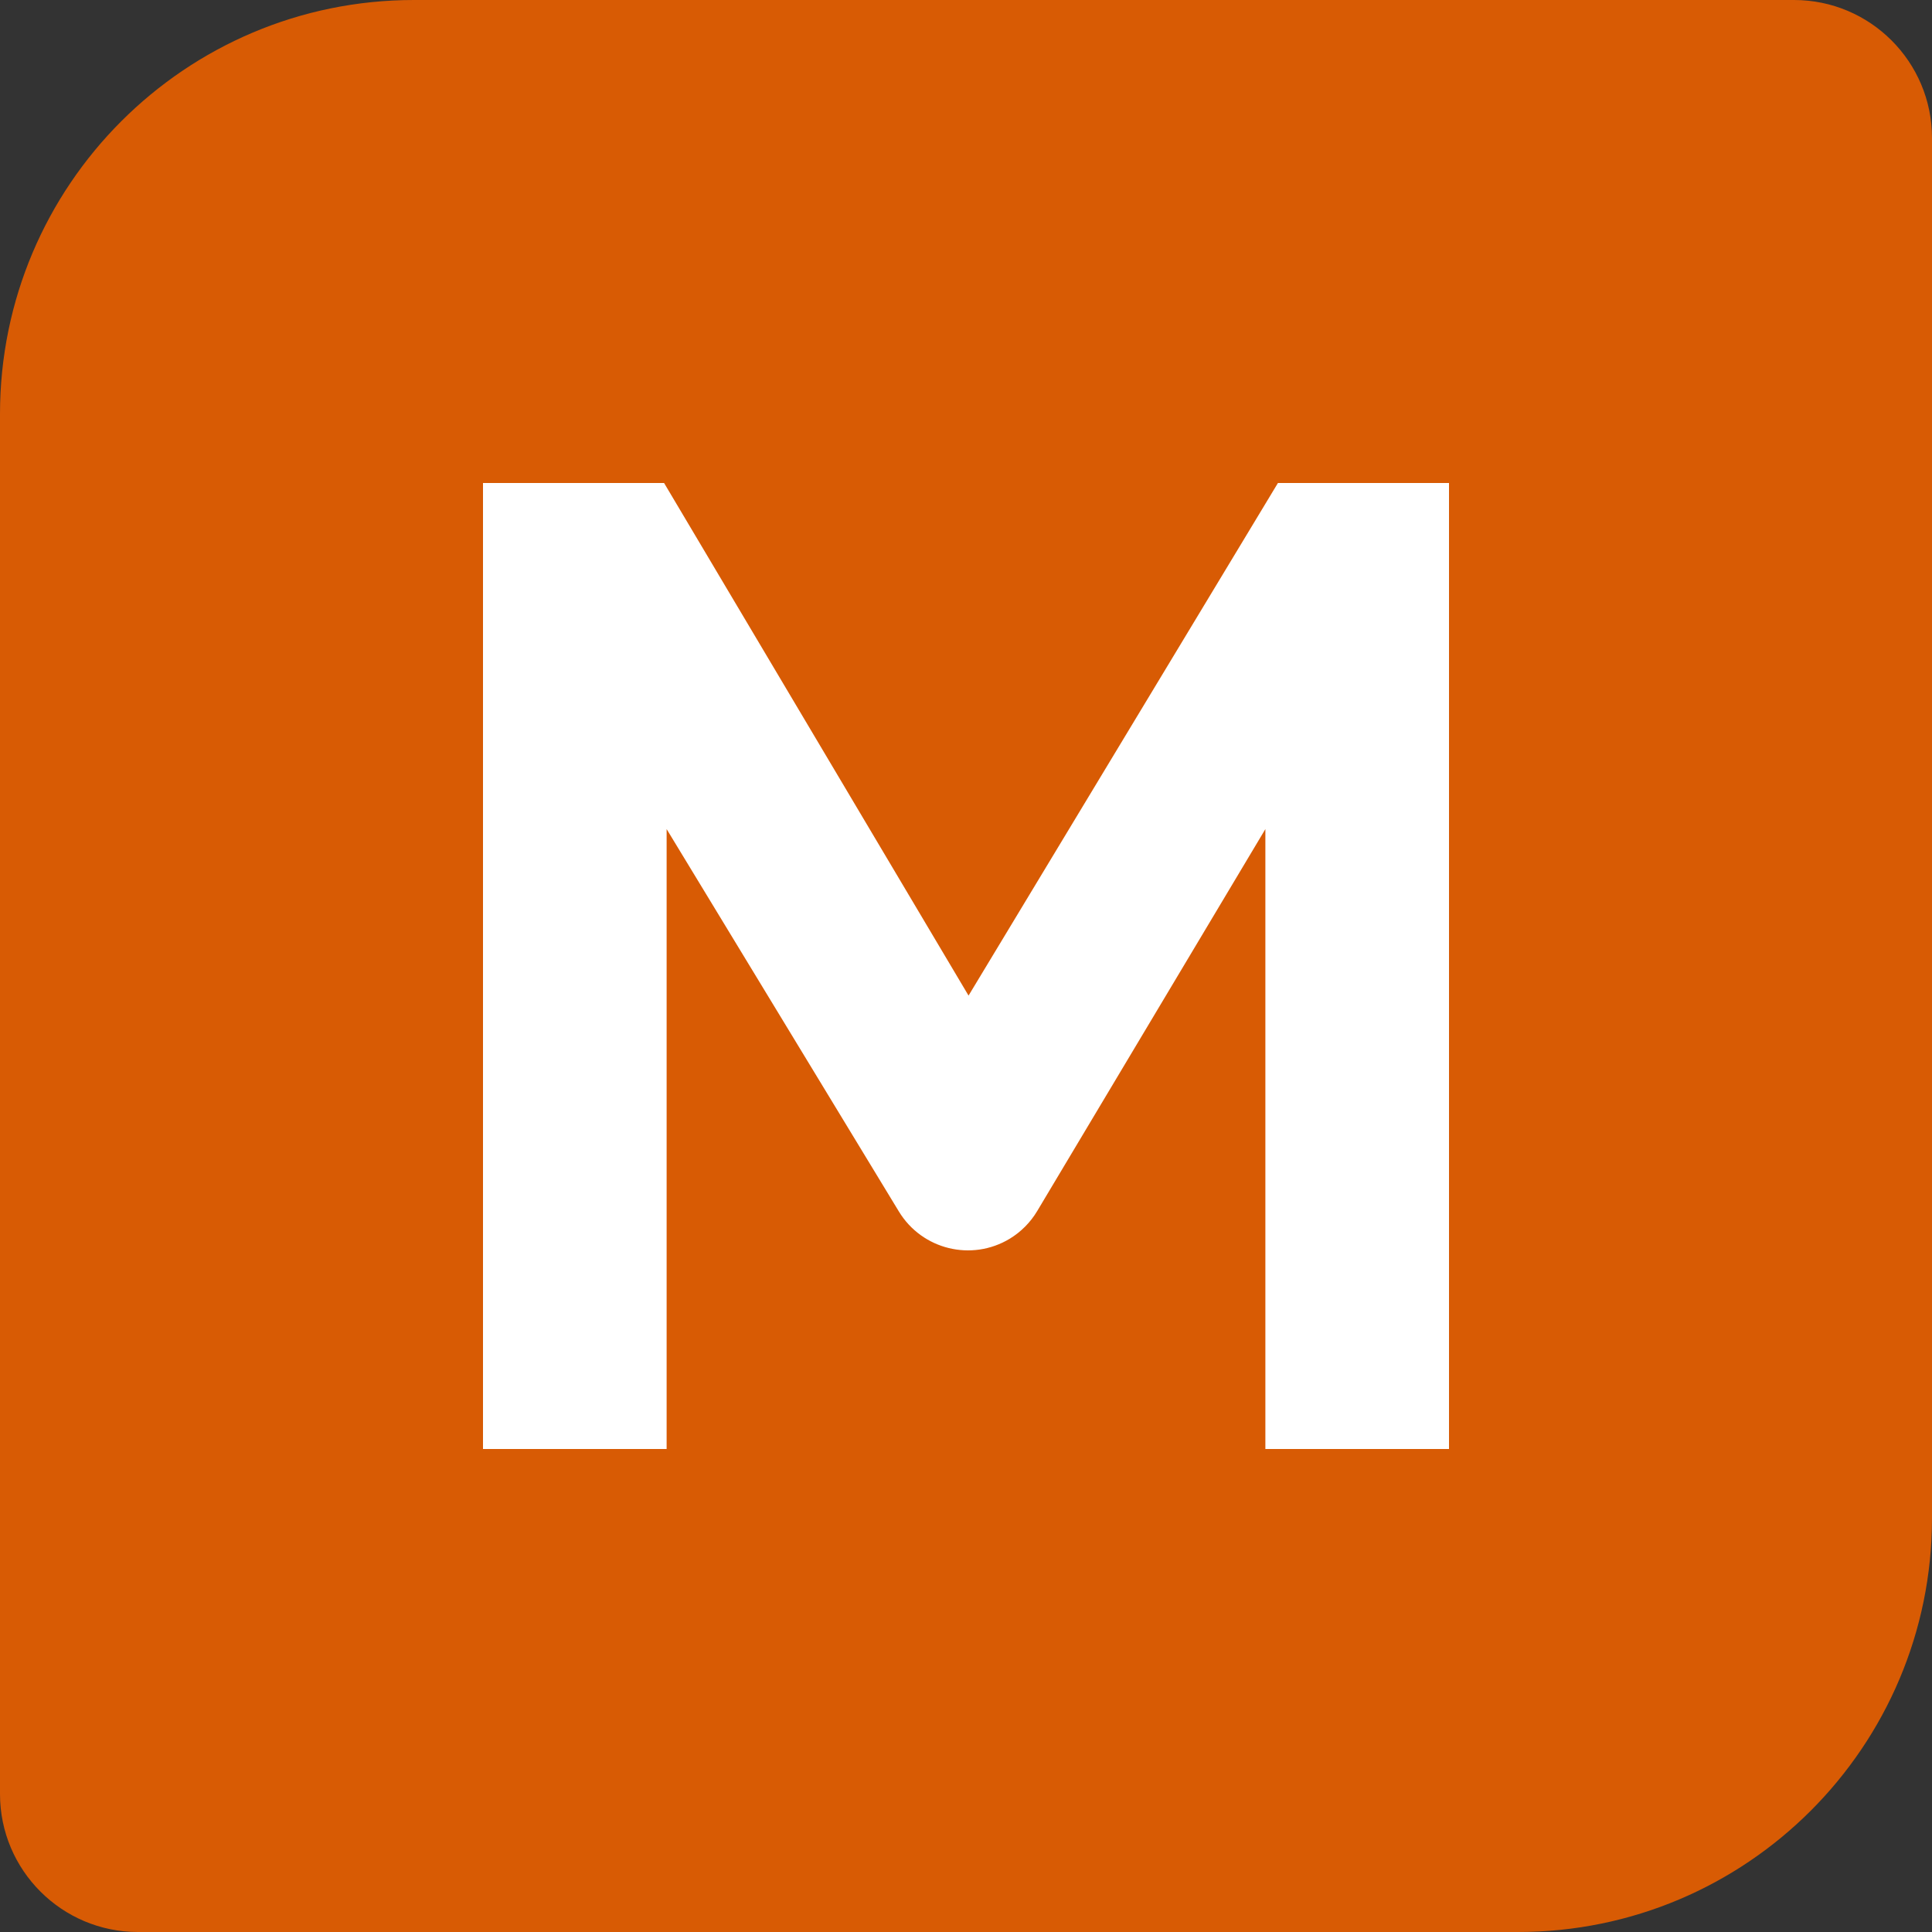 <?xml version="1.0" encoding="UTF-8"?>
<svg width="22px" height="22px" viewBox="0 0 22 22" version="1.1" xmlns="http://www.w3.org/2000/svg" xmlns:xlink="http://www.w3.org/1999/xlink">
    <rect x="0" y="0" width="22" height="22" fill="#333333" stroke="none"/>
    <title>编组 2备份 2@2x</title>
    <defs>
        <path d="M4.714,0 L20.429,0 C21.296,-1.59426241e-16 22,0.704 22,1.571 L22,17.286 C22,19.889 19.889,22 17.286,22 L1.571,22 C0.704,22 -5.59849654e-16,21.296 0,20.429 L0,4.714 C-3.18852483e-16,2.111 2.111,4.78278724e-16 4.714,0 Z" id="path-1"></path>
    </defs>
    <g id="页面-1" stroke="none" stroke-width="1" fill="none" fill-rule="evenodd">
        <g id="minty_cashback按钮2" transform="translate(-953, -669)">
            <g id="编组-22" transform="translate(953, 669)">
                <g id="矩形">
                    <mask id="mask-2" fill="white">
                        <use xlink:href="#path-1"></use>
                    </mask>
                    <use id="蒙版" fill="#D85B04" xlink:href="#path-1"></use>
                </g>
                <path d="M7.591,16.5 L7.591,9.441 L10.236,13.796 C10.5,14.23 11.065,14.368 11.499,14.105 C11.627,14.027 11.734,13.919 11.811,13.79 L14.409,9.441 L14.409,9.441 L14.409,16.5 L16.5,16.5 L16.5,5.5 L14.552,5.5 L11.029,11.337 L7.562,5.5 L5.5,5.5 L5.5,16.5 L7.591,16.5 Z" id="M备份-4" fill="#FFFFFF" fill-rule="nonzero"></path>
            </g>
        </g>
    </g>
</svg>